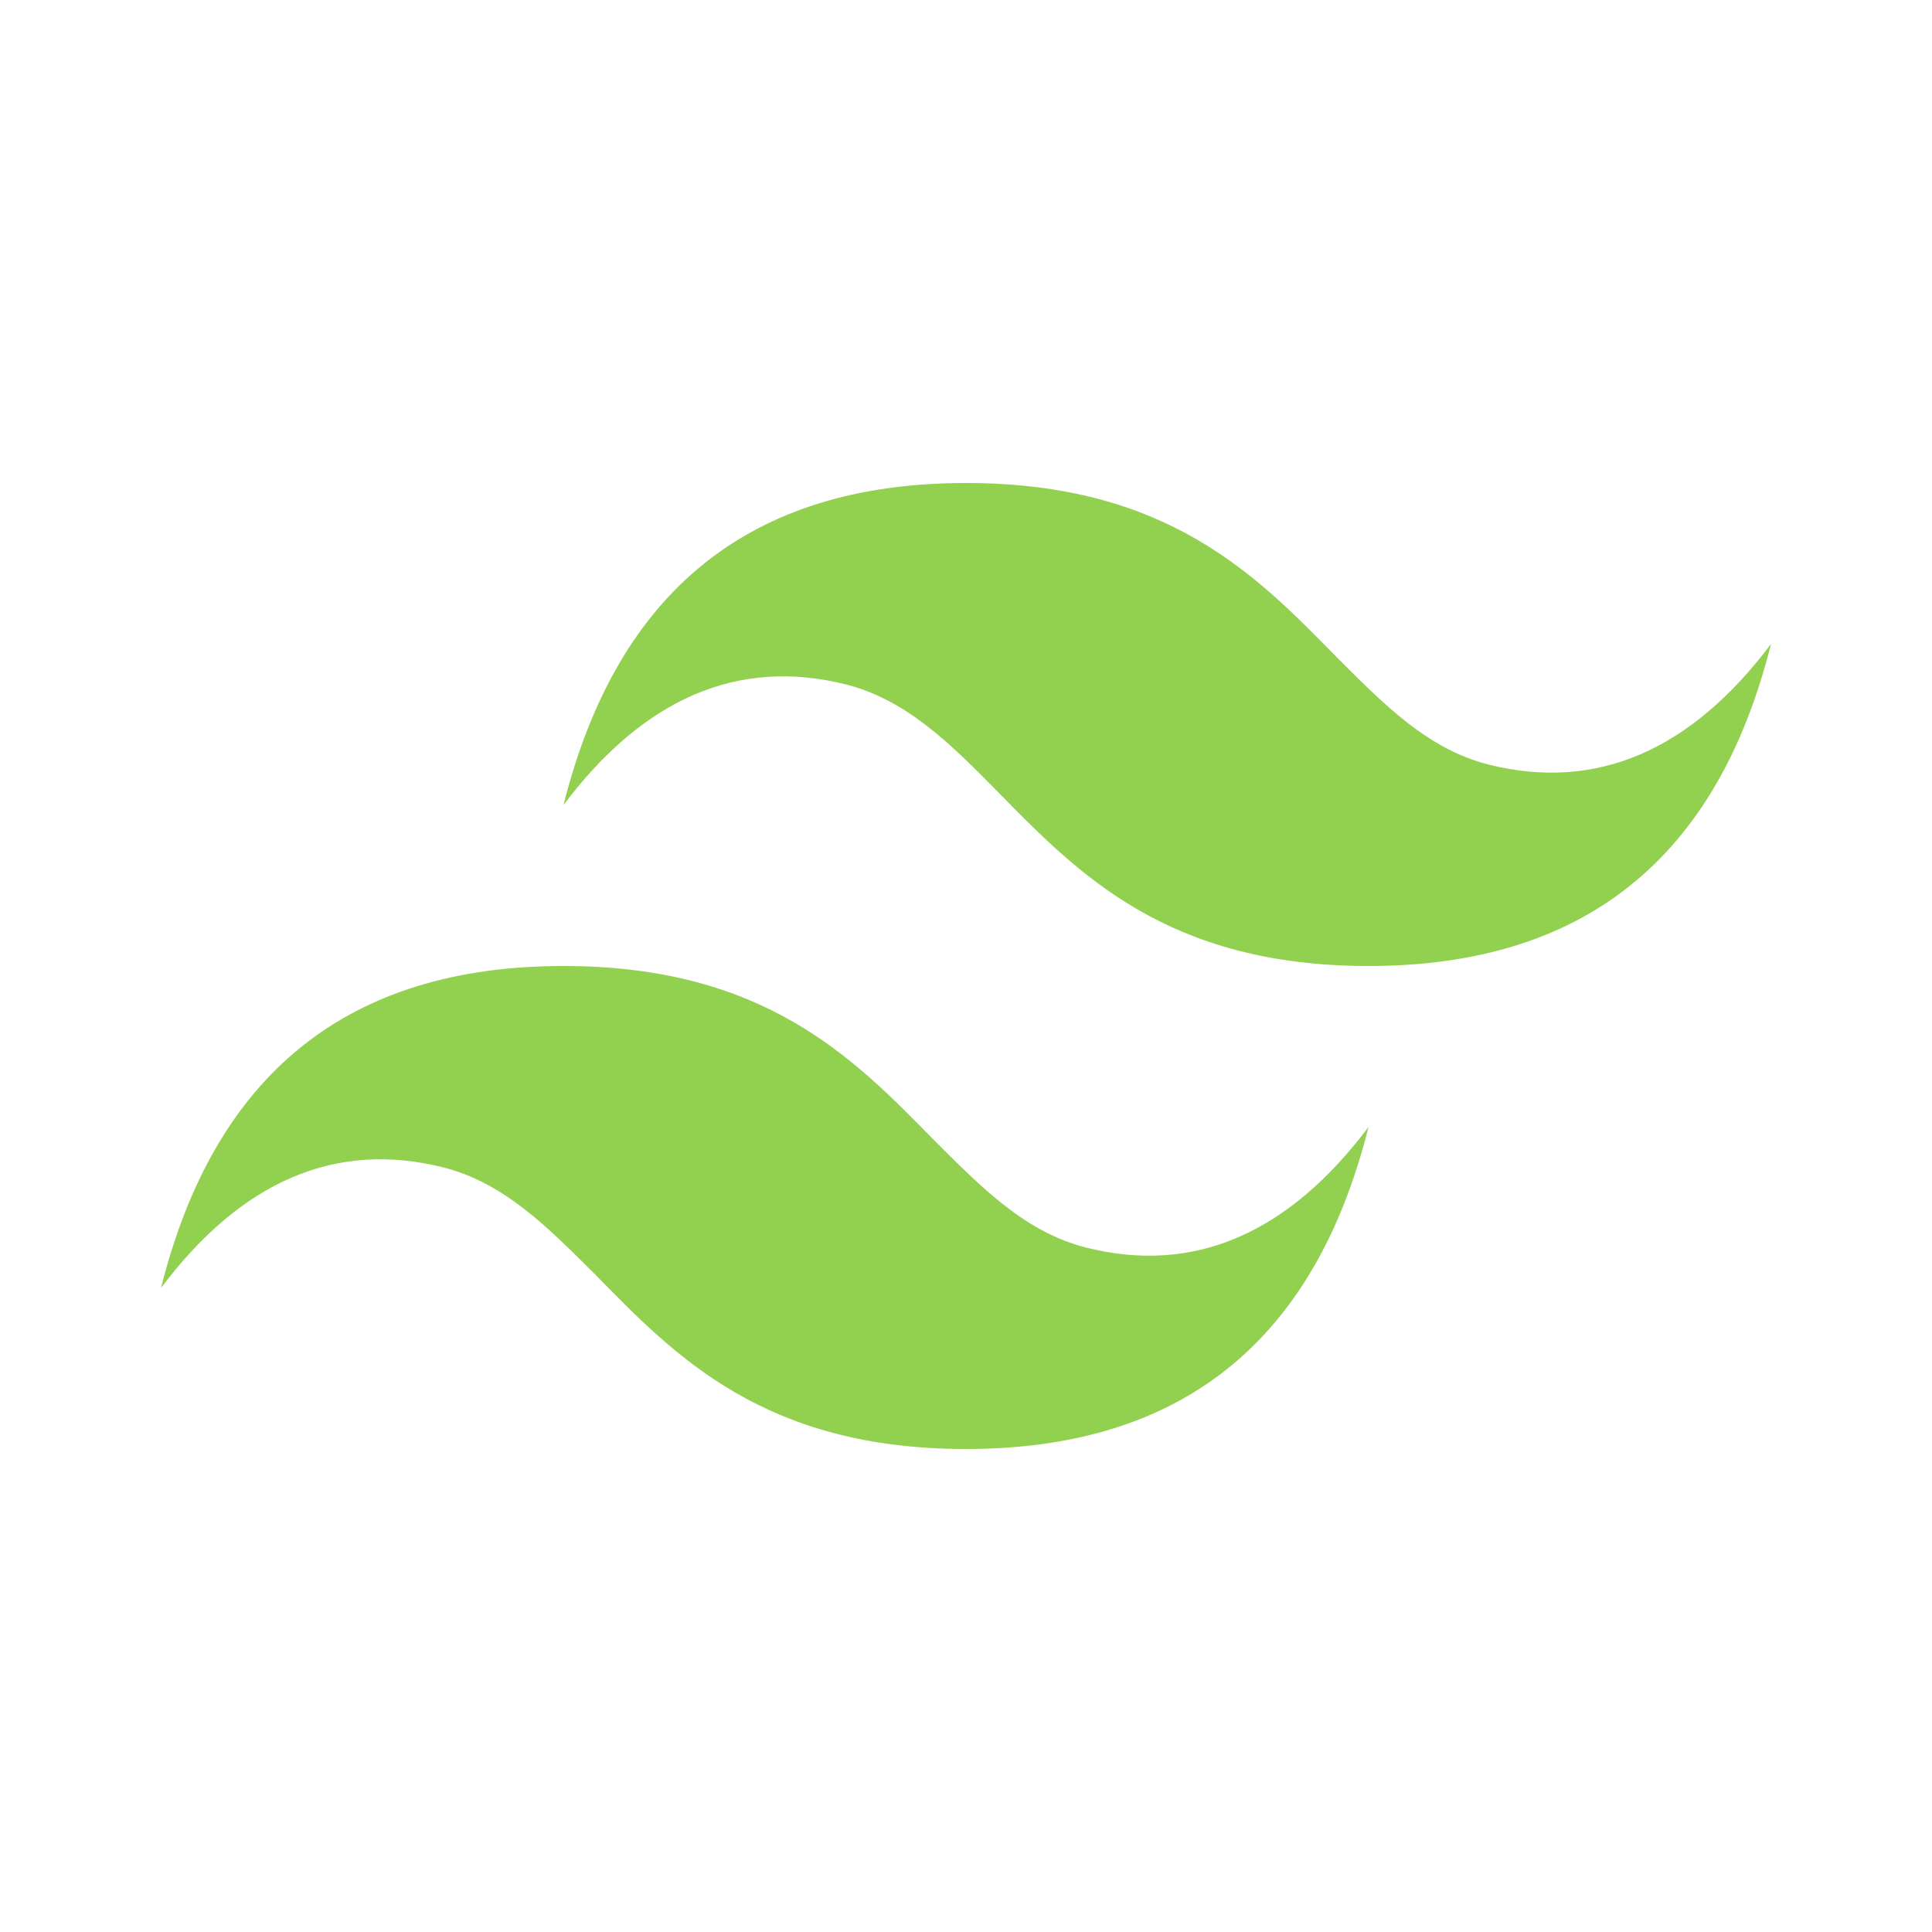 <svg width="18" height="18" viewBox="0 0 18 18" fill="none" xmlns="http://www.w3.org/2000/svg">
  <path d="M9 4.5C6.997 4.5 5.753 5.497 5.25 7.5C6 6.503 6.878 6.128 7.875 6.375C8.445 6.518 8.857 6.93 9.307 7.388C10.043 8.137 10.875 9 12.75 9C14.752 9 15.998 8.002 16.5 6C15.75 6.997 14.873 7.372 13.875 7.125C13.305 6.982 12.9 6.57 12.443 6.112C11.707 5.362 10.875 4.5 9 4.5ZM5.25 9C3.248 9 2.002 9.998 1.5 12C2.25 11.002 3.127 10.627 4.125 10.875C4.695 11.018 5.1 11.43 5.558 11.887C6.293 12.637 7.125 13.5 9 13.5C11.002 13.5 12.248 12.502 12.75 10.5C12 11.498 11.123 11.873 10.125 11.625C9.555 11.482 9.15 11.07 8.693 10.613C7.957 9.863 7.125 9 5.25 9Z" fill="#92D050"/>
</svg>
